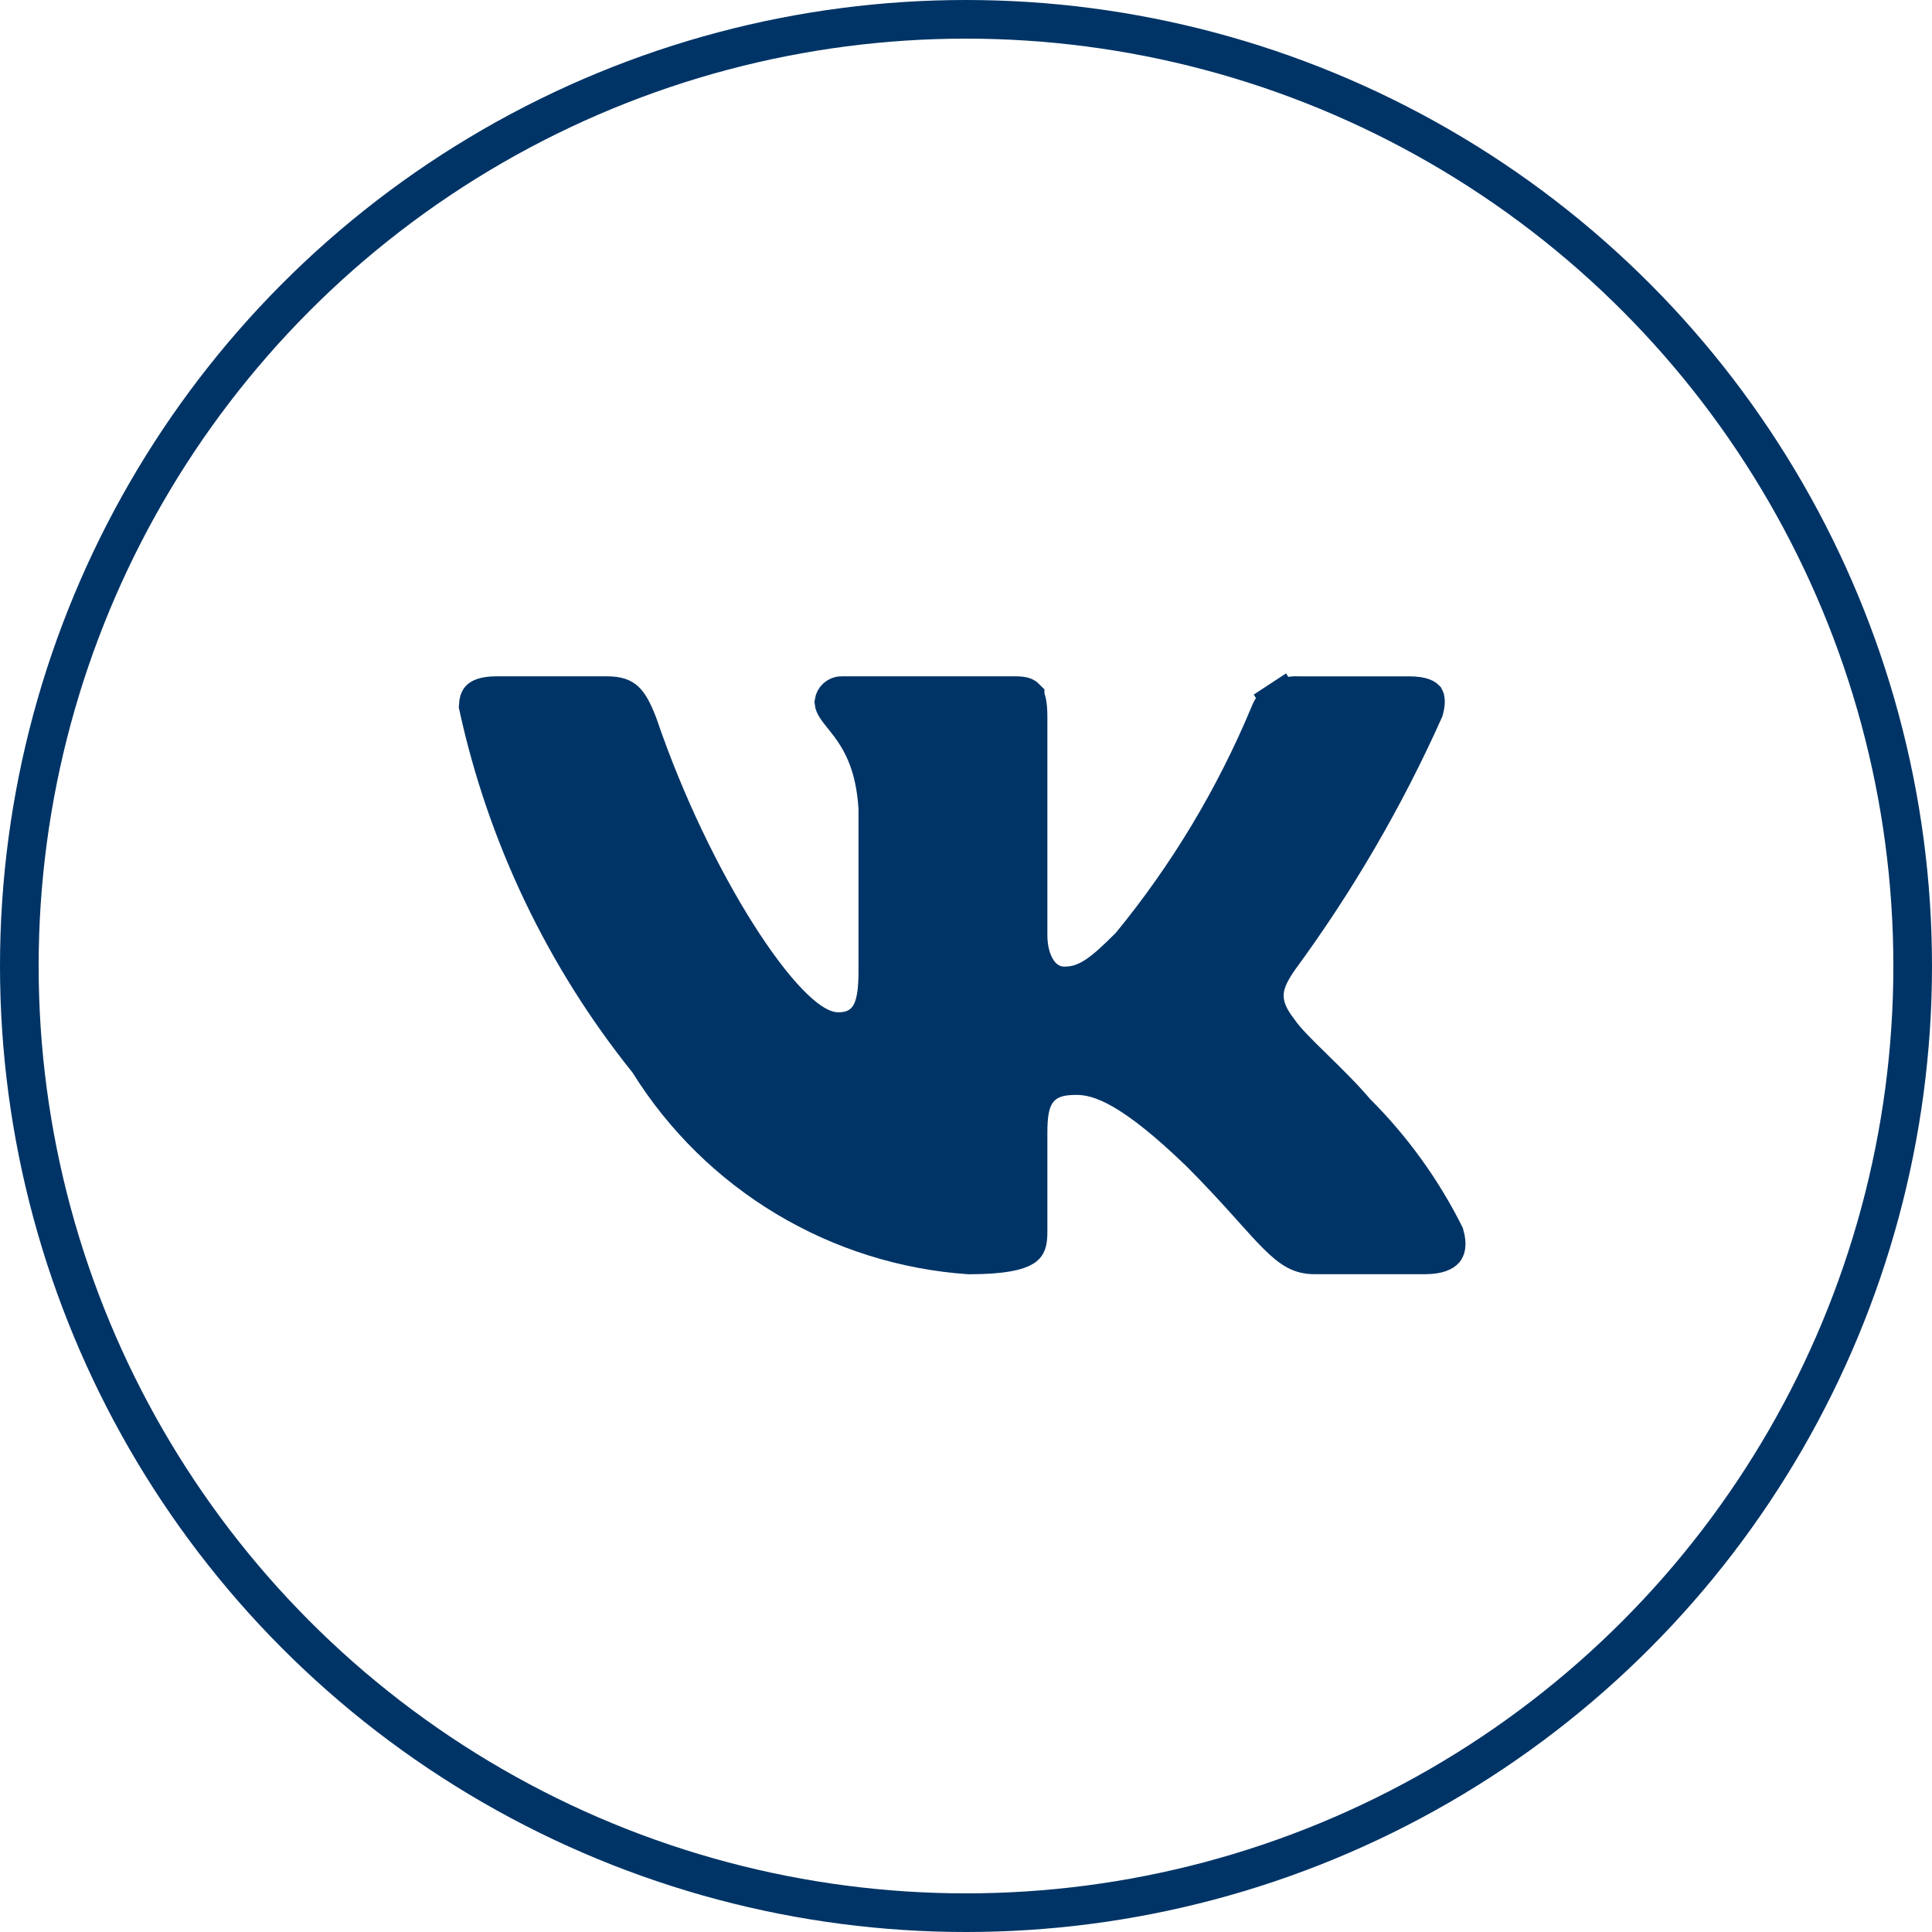 <svg width="50" height="50" viewBox="0 0 50 50" fill="none" xmlns="http://www.w3.org/2000/svg">
<g id="icons-VK" clip-path="url(#clip0_708_2101)">
<circle id="Ellipse" cx="25" cy="25" r="24.5" stroke="#003466"/>
<path id="Vector" d="M31.044 29.814L31.044 29.814L31.037 29.808C29.337 28.169 28.497 27.836 27.859 27.836C27.559 27.836 27.144 27.866 26.871 28.206C26.744 28.365 26.682 28.55 26.649 28.724C26.616 28.899 26.606 29.098 26.606 29.313V31.878C26.606 32.179 26.556 32.228 26.49 32.272C26.345 32.368 25.979 32.476 25.085 32.478C23.412 32.363 21.79 31.853 20.351 30.99C18.907 30.125 17.69 28.929 16.799 27.501L16.784 27.475L16.765 27.452C14.611 24.771 13.109 21.628 12.376 18.269C12.382 18.144 12.41 18.105 12.421 18.094C12.43 18.084 12.514 18.003 12.852 18.003H15.703C15.99 18.003 16.102 18.064 16.175 18.13C16.273 18.219 16.376 18.388 16.516 18.753C17.22 20.822 18.172 22.758 19.075 24.185C19.527 24.898 19.975 25.498 20.384 25.926C20.587 26.139 20.793 26.322 20.994 26.455C21.186 26.581 21.427 26.698 21.69 26.698C21.812 26.698 21.971 26.686 22.13 26.615C22.304 26.538 22.438 26.409 22.529 26.244C22.685 25.963 22.718 25.57 22.718 25.119V20.924V20.908L22.716 20.892C22.649 19.83 22.326 19.221 22.006 18.786C21.938 18.693 21.87 18.609 21.814 18.539C21.808 18.532 21.803 18.525 21.798 18.519C21.735 18.441 21.69 18.383 21.654 18.33C21.598 18.248 21.584 18.206 21.581 18.174C21.588 18.128 21.611 18.085 21.646 18.054C21.686 18.019 21.738 18 21.791 18.002L21.801 18.003H21.811H26.291C26.406 18.003 26.469 18.017 26.499 18.029C26.521 18.038 26.526 18.044 26.53 18.048L26.53 18.049C26.552 18.078 26.606 18.193 26.606 18.54V24.203C26.606 24.911 26.942 25.516 27.554 25.516C28.162 25.516 28.588 25.137 29.231 24.495L29.248 24.478L29.264 24.459C30.739 22.66 31.944 20.655 32.841 18.509L32.846 18.497L32.851 18.484C32.904 18.335 33.005 18.207 33.138 18.12L32.864 17.702L33.138 18.12C33.271 18.033 33.428 17.992 33.587 18.003L33.604 18.004H33.621H36.472C36.648 18.004 36.757 18.026 36.819 18.049C36.849 18.06 36.865 18.07 36.872 18.076C36.876 18.078 36.878 18.08 36.879 18.081L36.88 18.083L36.881 18.084C36.882 18.085 36.883 18.088 36.884 18.091C36.886 18.1 36.89 18.115 36.891 18.141C36.893 18.191 36.885 18.266 36.857 18.37C35.837 20.648 34.576 22.811 33.097 24.823L33.089 24.834L33.082 24.845L33.075 24.854C32.936 25.066 32.752 25.347 32.725 25.679C32.695 26.048 32.857 26.368 33.095 26.675C33.273 26.936 33.623 27.279 33.957 27.605L33.981 27.63L34.001 27.649C34.369 28.009 34.76 28.392 35.072 28.761L35.086 28.777L35.101 28.792C36.029 29.718 36.802 30.788 37.389 31.959C37.468 32.239 37.402 32.328 37.386 32.347C37.351 32.388 37.224 32.476 36.879 32.476H34.028C33.833 32.476 33.692 32.439 33.556 32.367C33.41 32.29 33.25 32.162 33.034 31.945C32.859 31.77 32.669 31.558 32.432 31.294C32.373 31.229 32.312 31.16 32.247 31.088C31.925 30.731 31.536 30.307 31.044 29.814Z" fill="#003466" stroke="#003466"/>
</g>
<defs>
<clipPath id="clip0_708_2101">
<rect width="50" height="50" fill="white"/>
</clipPath>
</defs>
</svg>
